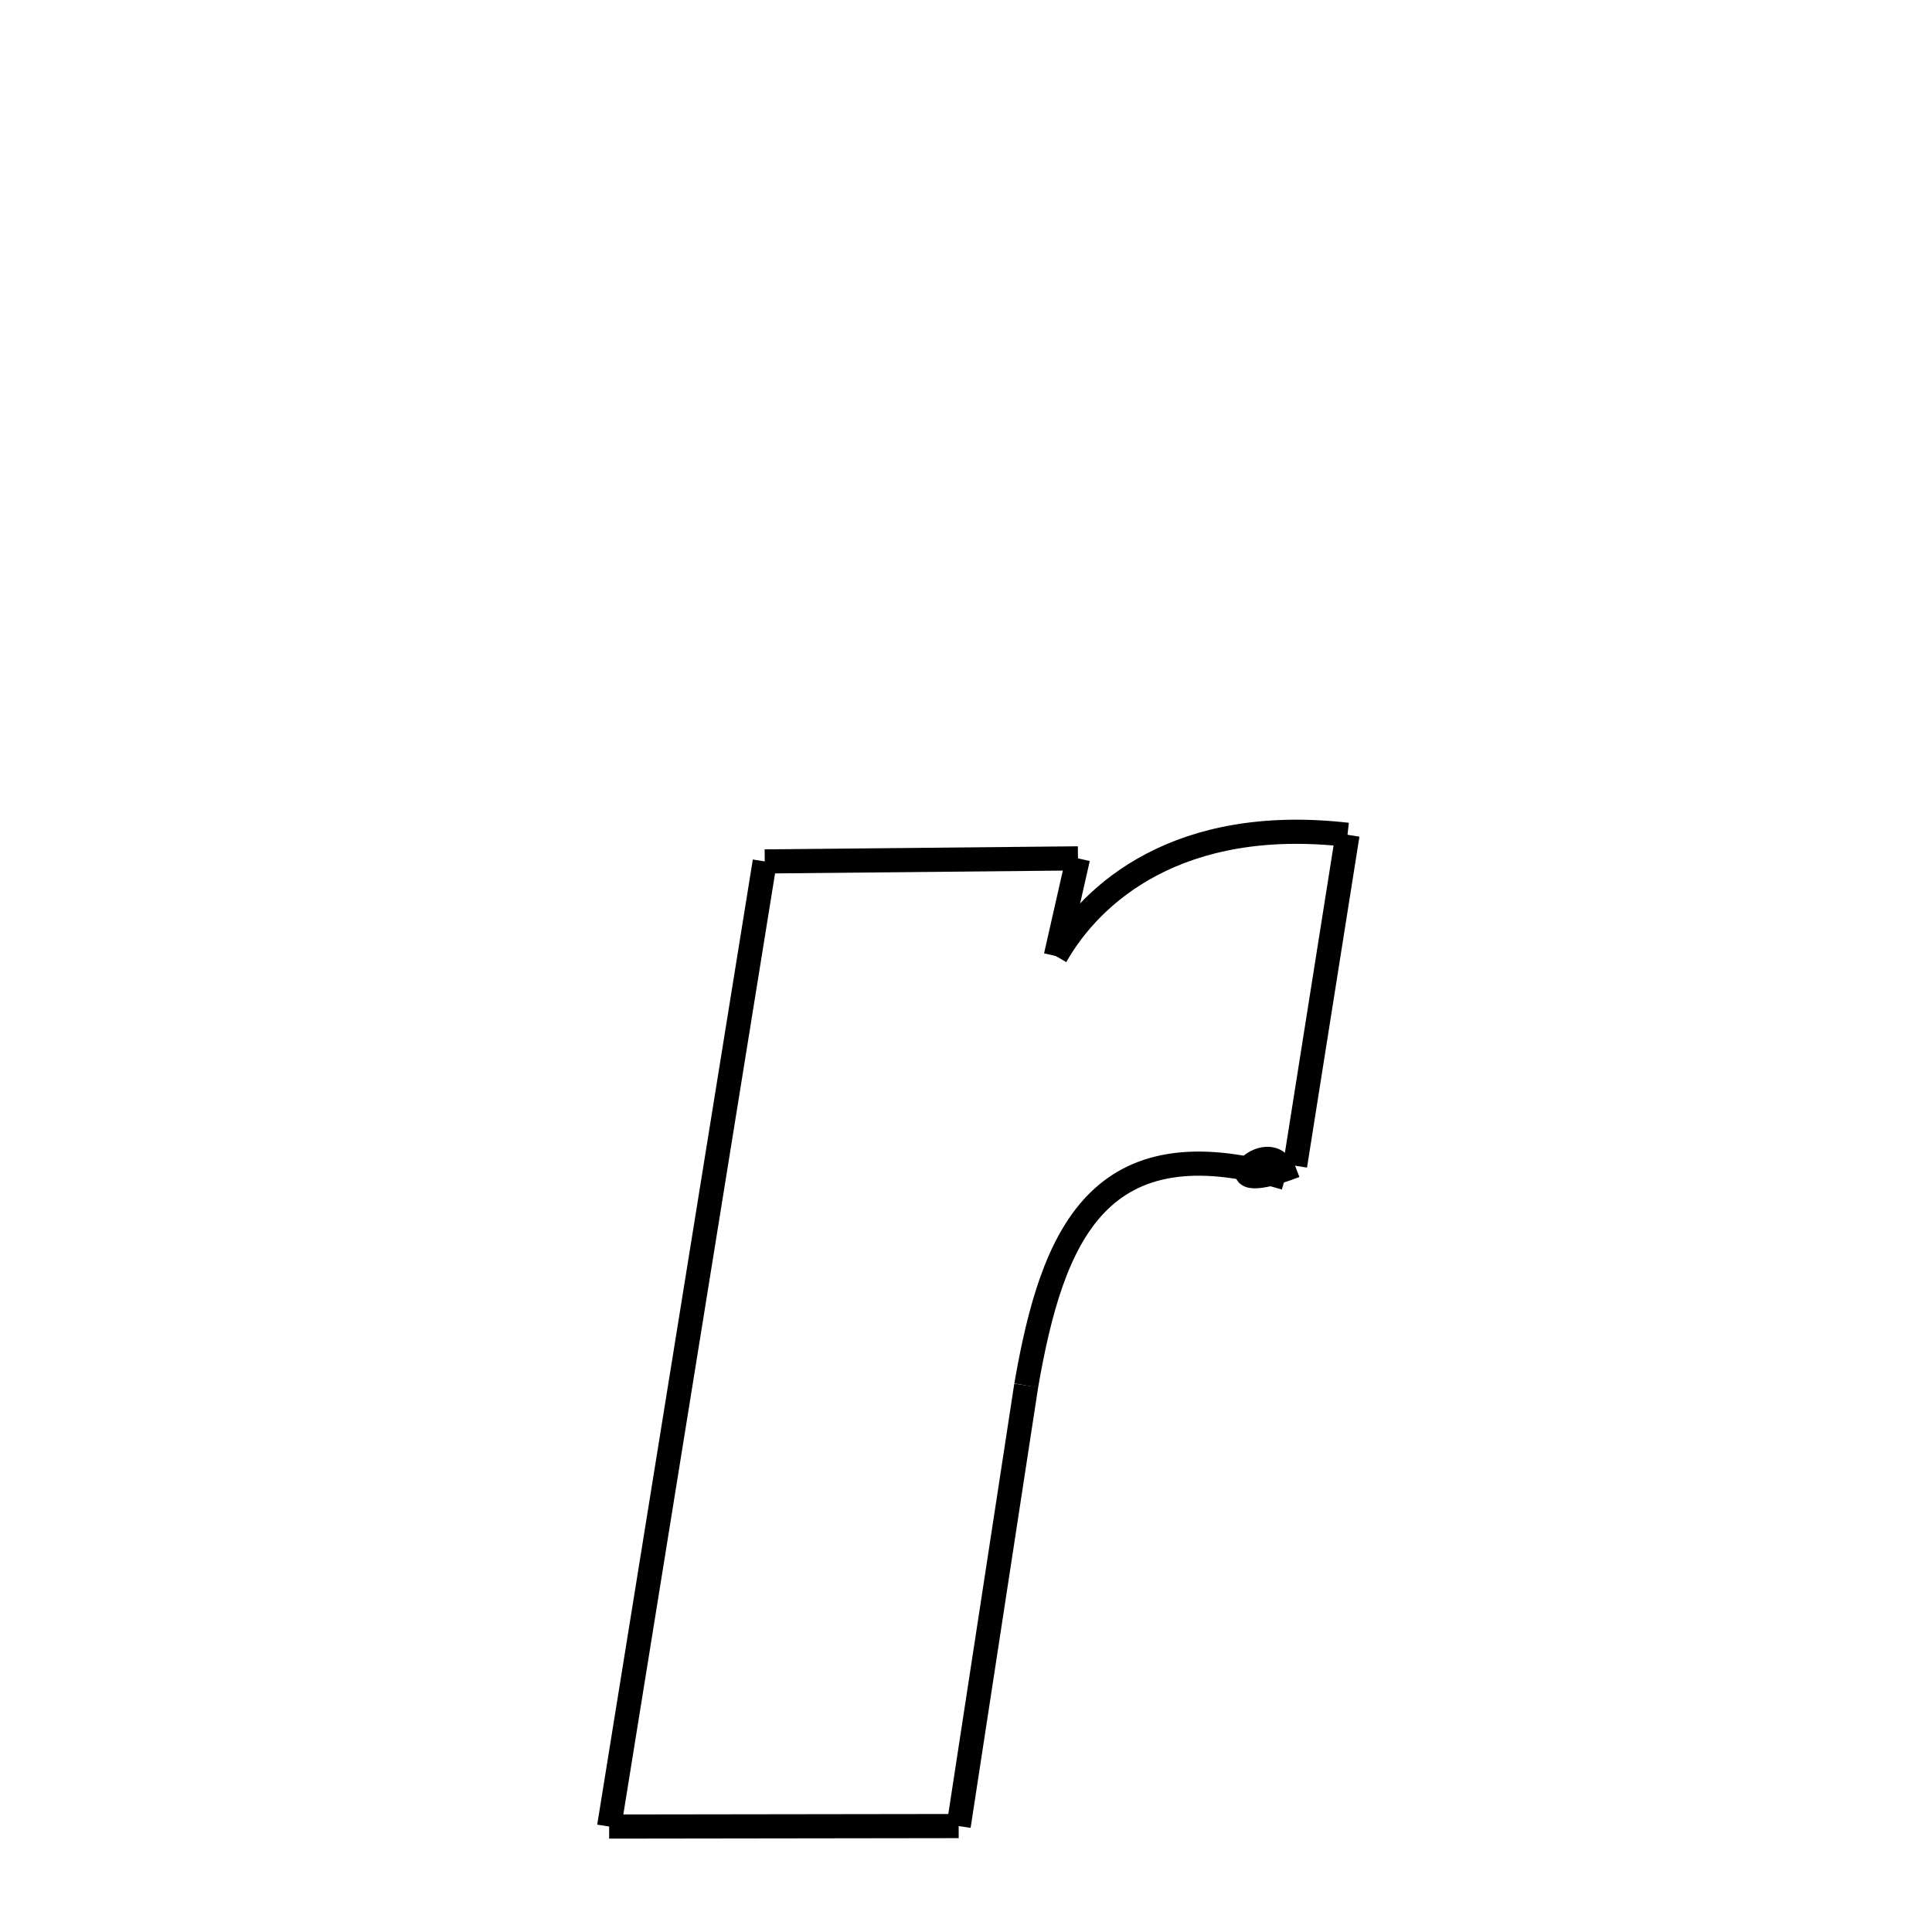 <svg xmlns="http://www.w3.org/2000/svg" xmlns:xlink="http://www.w3.org/1999/xlink" width="50px" height="50px" viewBox="0 0 24 24">
<style type="text/css">
.pen {
	stroke-dashoffset: 0;
	animation-duration: 10s;
	animation-iteration-count: 2;
	animation-timing-function: ease;
}
.path00 {
		stroke-dasharray: 8;
		animation-name: dash00 
}
@keyframes dash00 {
	0.0% {
		stroke-dashoffset: 8;
	}
	9.965% {
		stroke-dashoffset: 0;
	}
}
.path01 {
		stroke-dasharray: 2;
		animation-name: dash01 
}
@keyframes dash01 {
	0%, 9.965% {
		stroke-dashoffset: 2;
	}
	13.138% {
		stroke-dashoffset: 0;
	}
}
.path02 {
		stroke-dasharray: 9;
		animation-name: dash02 
}
@keyframes dash02 {
	0%, 13.138% {
		stroke-dashoffset: 9;
	}
	24.997% {
		stroke-dashoffset: 0;
	}
}
.path03 {
		stroke-dasharray: 11;
		animation-name: dash03 
}
@keyframes dash03 {
	0%, 24.997% {
		stroke-dashoffset: 11;
	}
	38.257% {
		stroke-dashoffset: 0;
	}
}
.path04 {
		stroke-dasharray: 8;
		animation-name: dash04 
}
@keyframes dash04 {
	0%, 38.257% {
		stroke-dashoffset: 8;
	}
	48.652% {
		stroke-dashoffset: 0;
	}
}
.path05 {
		stroke-dasharray: 24;
		animation-name: dash05 
}
@keyframes dash05 {
	0%, 48.652% {
		stroke-dashoffset: 24;
	}
	77.73% {
		stroke-dashoffset: 0;
	}
}
.path06 {
		stroke-dasharray: 7;
		animation-name: dash06 
}
@keyframes dash06 {
	0%, 77.73% {
		stroke-dashoffset: 7;
	}
	87.047% {
		stroke-dashoffset: 0;
	}
}
.path07 {
		stroke-dasharray: 2;
		animation-name: dash07 
}
@keyframes dash07 {
	0%, 87.047% {
		stroke-dashoffset: 2;
	}
	90.026% {
		stroke-dashoffset: 0;
	}
}
.path08 {
		stroke-dasharray: 8;
		animation-name: dash08 
}
@keyframes dash08 {
	0%, 90.026% {
		stroke-dashoffset: 8;
	}
	100% {
		stroke-dashoffset: 0;
	}
}
</style>
<path class="pen path00" d="M 16.739 10.37 L 16.088 14.481 " fill="none" stroke="black" stroke-width="0.3"></path>
<path class="pen path01" d="M 16.088 14.481 C 14.878 14.945 15.854 13.976 15.965 14.632 " fill="none" stroke="black" stroke-width="0.3"></path>
<path class="pen path02" d="M 15.965 14.632 C 13.644 13.948 13.072 15.341 12.748 17.211 " fill="none" stroke="black" stroke-width="0.3"></path>
<path class="pen path03" d="M 12.748 17.211 L 11.909 22.684 " fill="none" stroke="black" stroke-width="0.3"></path>
<path class="pen path04" d="M 11.909 22.684 L 7.567 22.69 " fill="none" stroke="black" stroke-width="0.3"></path>
<path class="pen path05" d="M 7.567 22.69 L 9.5 10.701 " fill="none" stroke="black" stroke-width="0.3"></path>
<path class="pen path06" d="M 9.5 10.701 L 13.391 10.663 " fill="none" stroke="black" stroke-width="0.3"></path>
<path class="pen path07" d="M 13.391 10.663 L 13.116 11.876 " fill="none" stroke="black" stroke-width="0.3"></path>
<path class="pen path08" d="M 13.116 11.876 C 13.561 11.091 14.644 10.13 16.739 10.37 " fill="none" stroke="black" stroke-width="0.3"></path>
</svg>
